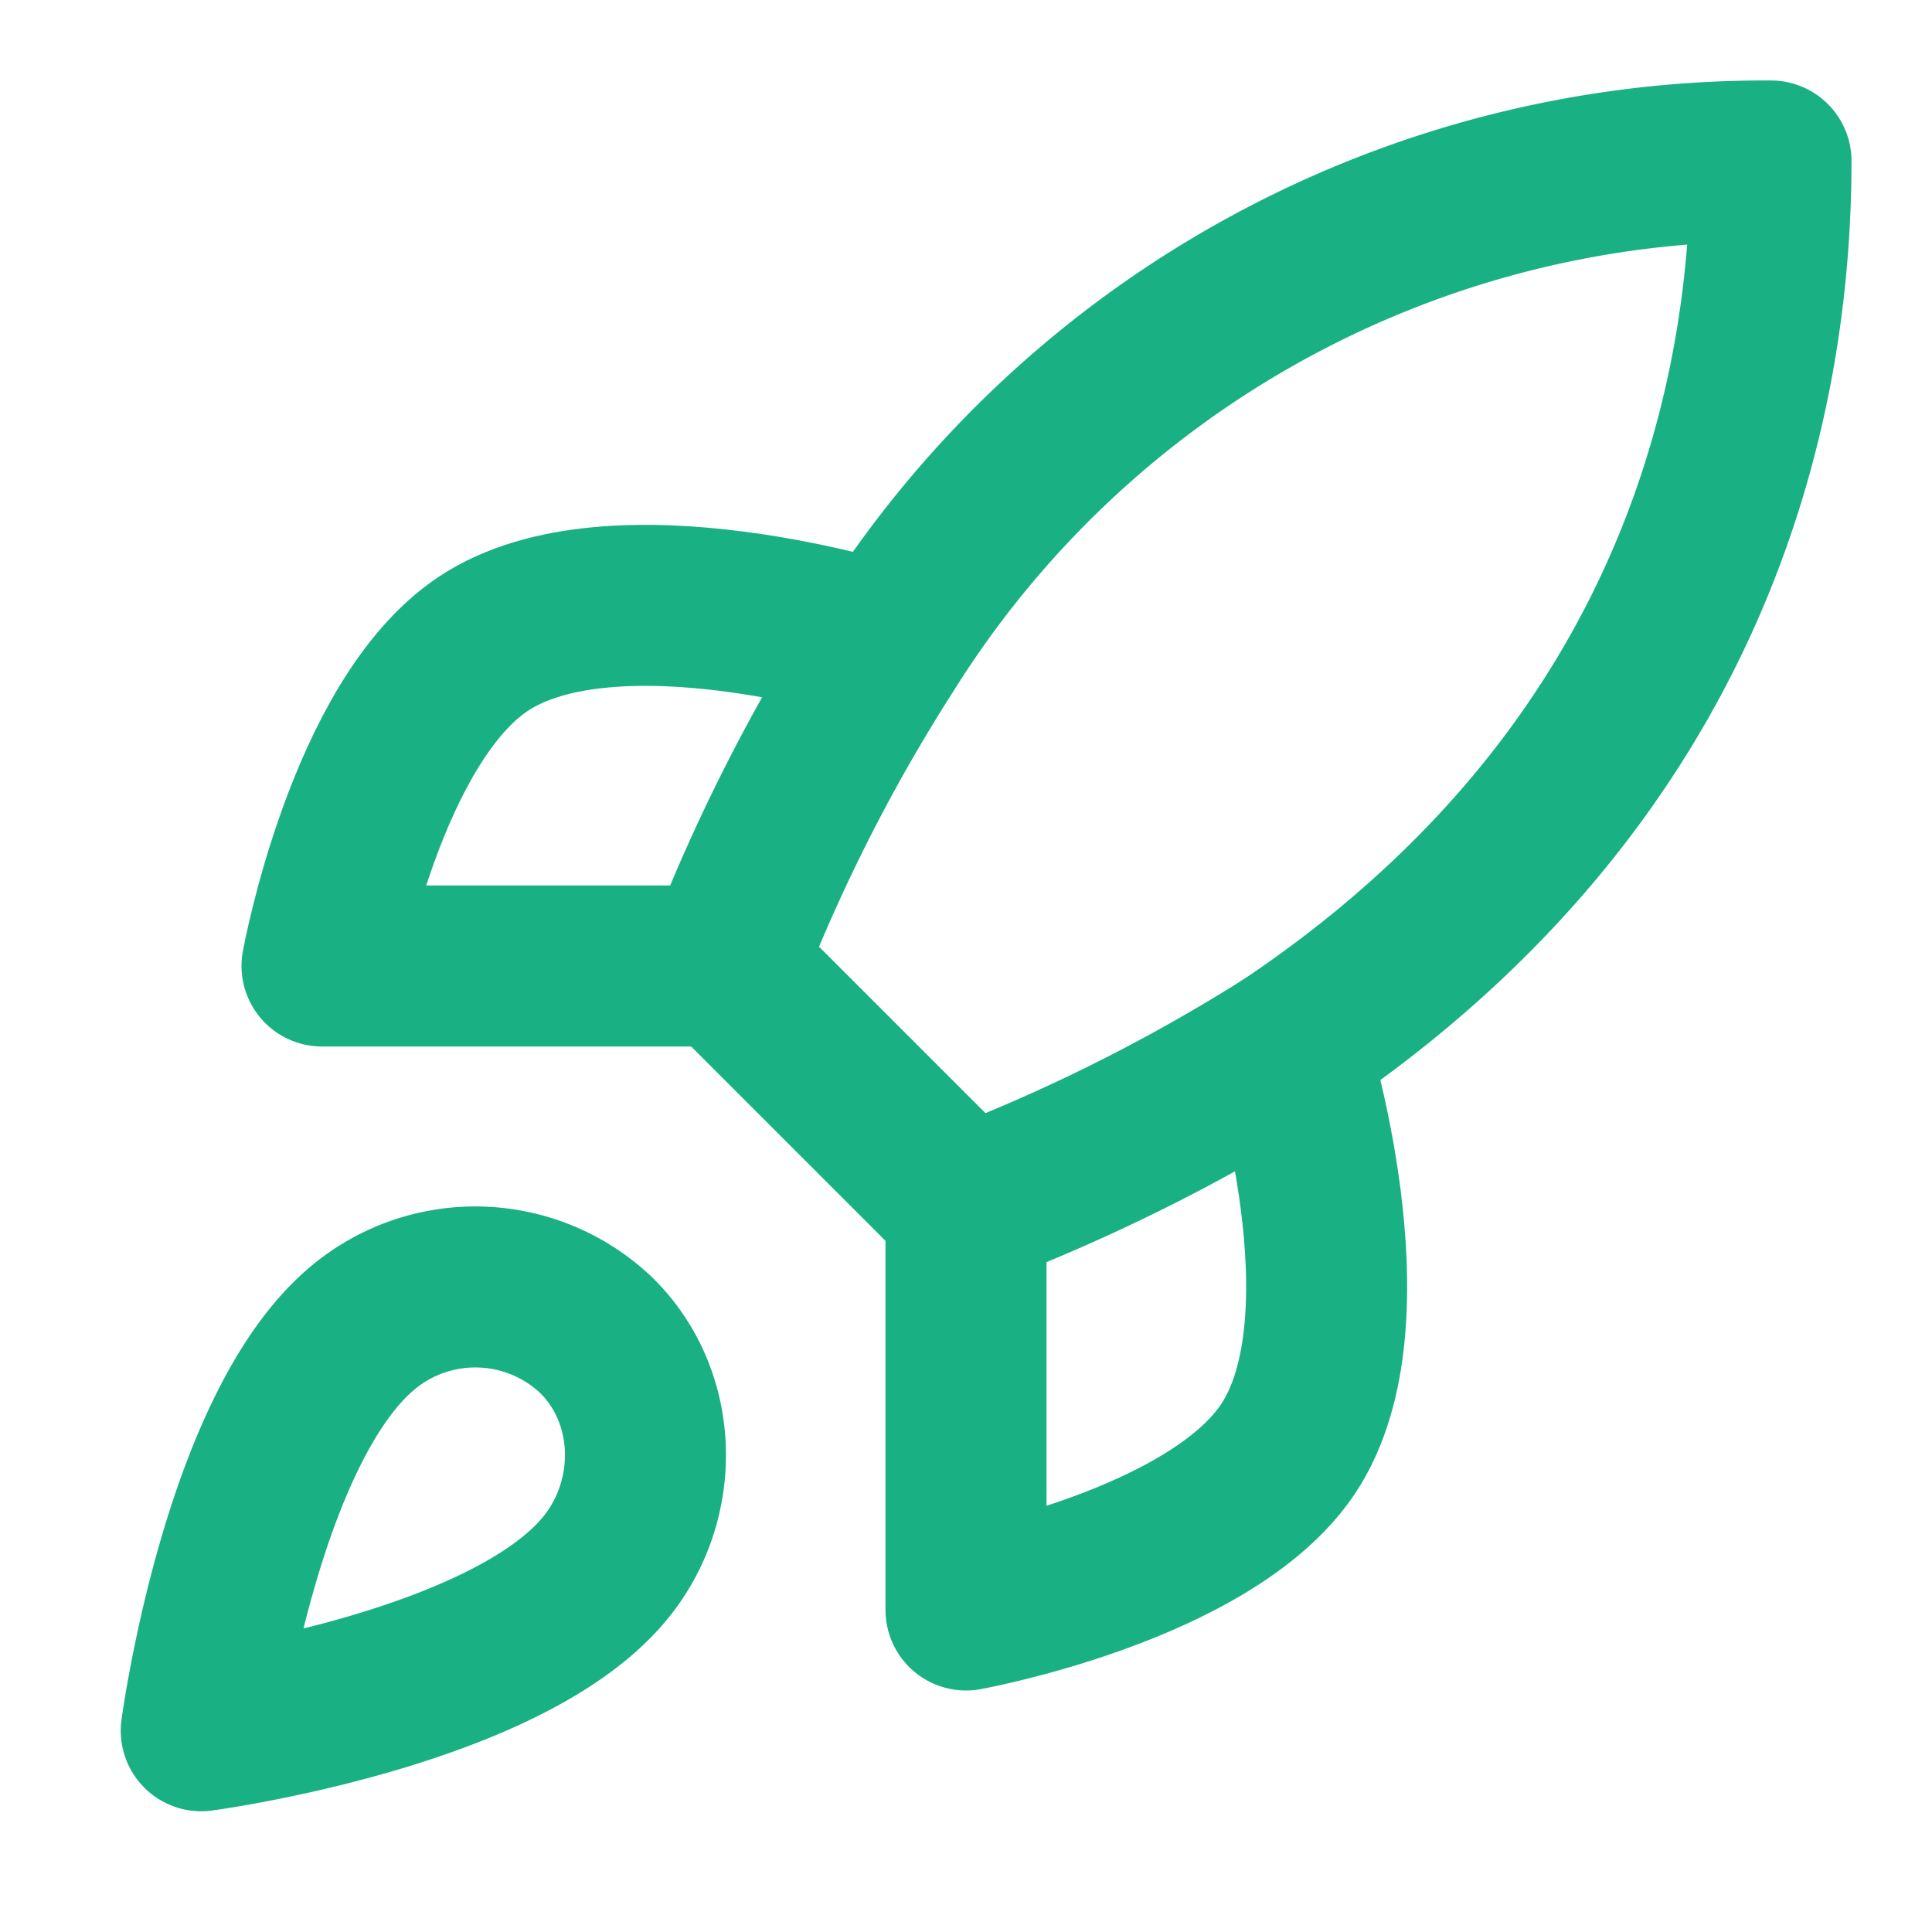 <?xml version="1.0" encoding="UTF-8"?>
<svg width="32" height="32" viewBox="0 0 24 24" fill="none" xmlns="http://www.w3.org/2000/svg">
  <path d="M4.5 16.5c-1.5 1.26-2 5-2 5s3.74-.5 5-2c.71-.84.7-2.13-.09-2.91a2.18 2.18 0 0 0-2.91-.09z" stroke="#19b184" stroke-width="2" stroke-linecap="round" stroke-linejoin="round"/>
  <path d="m12 15-3-3a22 22 0 0 1 2-3.95A12.88 12.88 0 0 1 22 2c0 2.72-.78 7.5-6 11a22.35 22.35 0 0 1-4 2z" stroke="#19b184" stroke-width="2" stroke-linecap="round" stroke-linejoin="round"/>
  <path d="M9 12H4s.55-3.03 2-4c1.62-1.08 5 0 5 0" stroke="#19b184" stroke-width="2" stroke-linecap="round" stroke-linejoin="round"/>
  <path d="M12 15v5s3.03-.55 4-2c1.08-1.62 0-5 0-5" stroke="#19b184" stroke-width="2" stroke-linecap="round" stroke-linejoin="round"/>
</svg>
